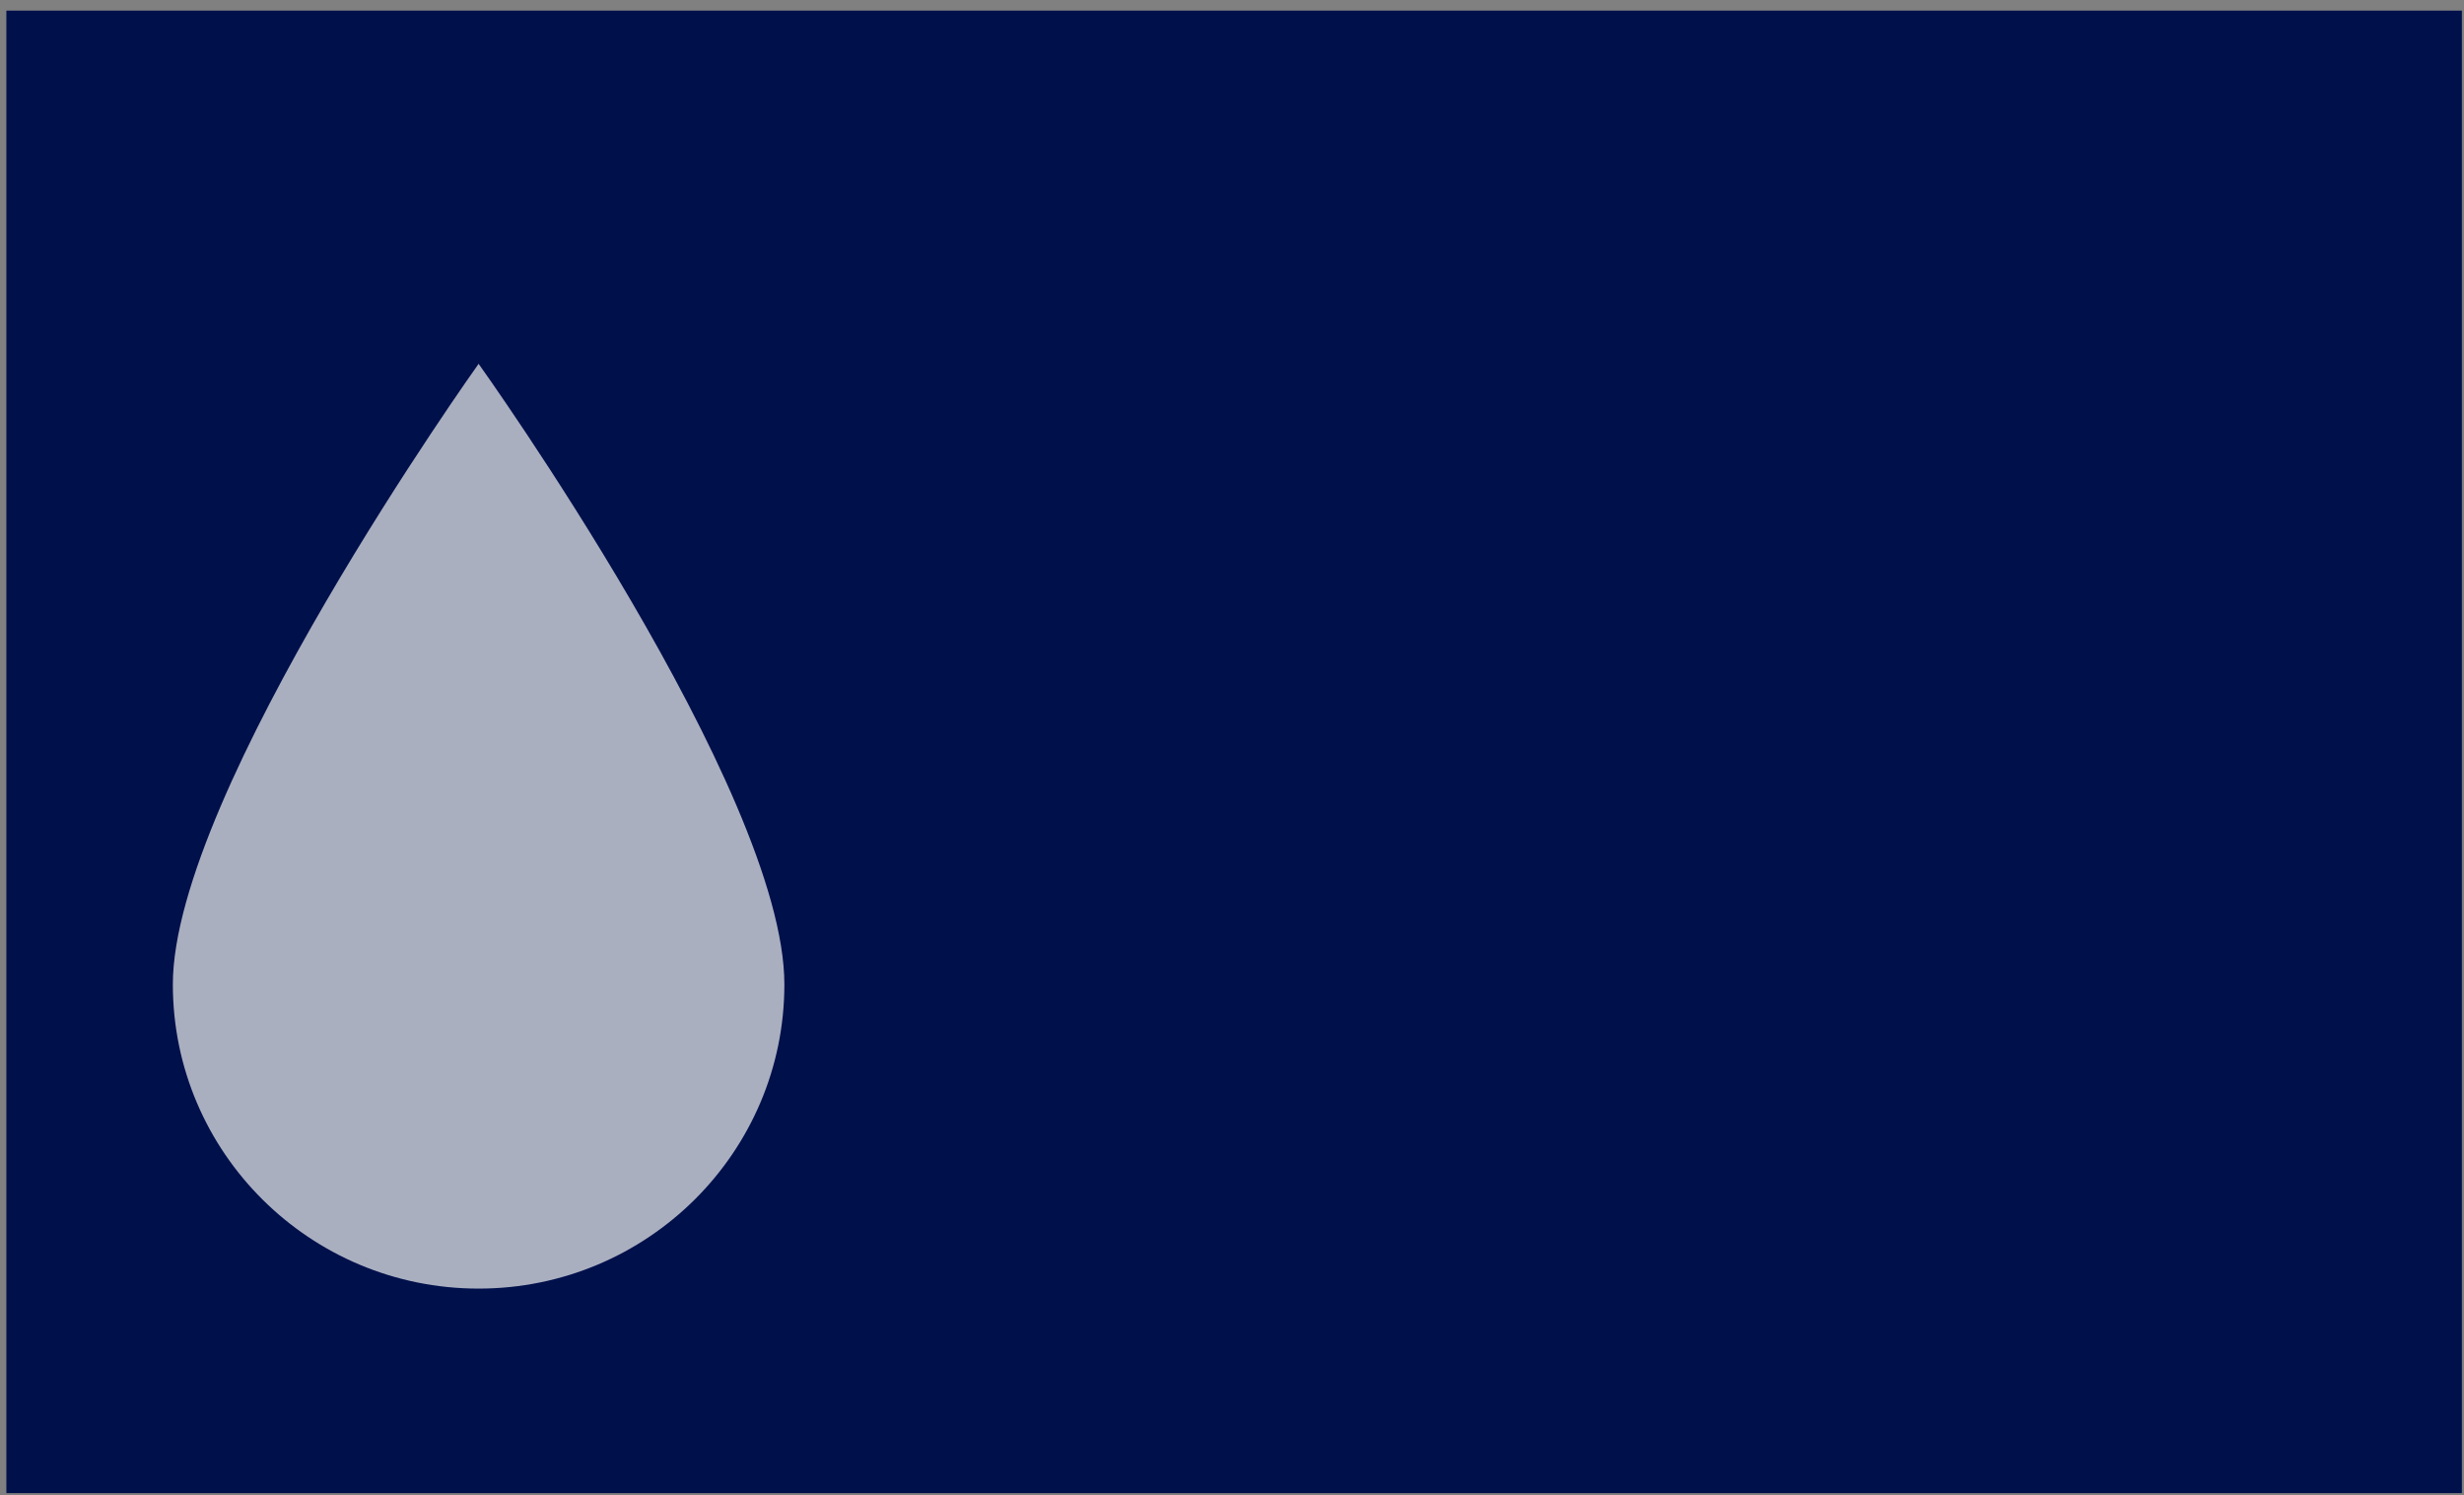 <svg width="580" height="352" xmlns="http://www.w3.org/2000/svg" xmlns:xlink="http://www.w3.org/1999/xlink" overflow="hidden"><rect width="100%" height="100%" fill="#808080" stroke="none"/><defs><clipPath id="clip0"><path d="M639 9 1219 9 1219 361 639 361Z" fill-rule="evenodd" clip-rule="evenodd"/></clipPath><clipPath id="clip1"><path d="M664 66 844 66 844 341 664 341Z" fill-rule="evenodd" clip-rule="evenodd"/></clipPath><clipPath id="clip2"><path d="M664 66 844 66 844 341 664 341Z" fill-rule="evenodd" clip-rule="evenodd"/></clipPath><clipPath id="clip3"><path d="M613 66 890 66 890 341 613 341Z" fill-rule="evenodd" clip-rule="evenodd"/></clipPath></defs><g clip-path="url(#clip0)" transform="translate(-639 -9)"><rect x="640.5" y="11.5" width="578" height="349" stroke="#FFFFFF" stroke-width="0" stroke-miterlimit="8" fill="#00104B"/><g clip-path="url(#clip1)"><g clip-path="url(#clip2)"><g clip-path="url(#clip3)"><path d="M137.5 28.646C137.5 28.646 65.885 129.479 65.885 174.74 65.885 214.271 97.969 246.354 137.5 246.354 177.031 246.354 209.115 214.271 209.115 174.74 209.115 129.193 137.5 28.646 137.5 28.646Z" fill="#F2F2F2" fill-opacity="0.7" transform="matrix(1.005 0 -0 1 613.473 66)"/></g></g></g></g></svg>